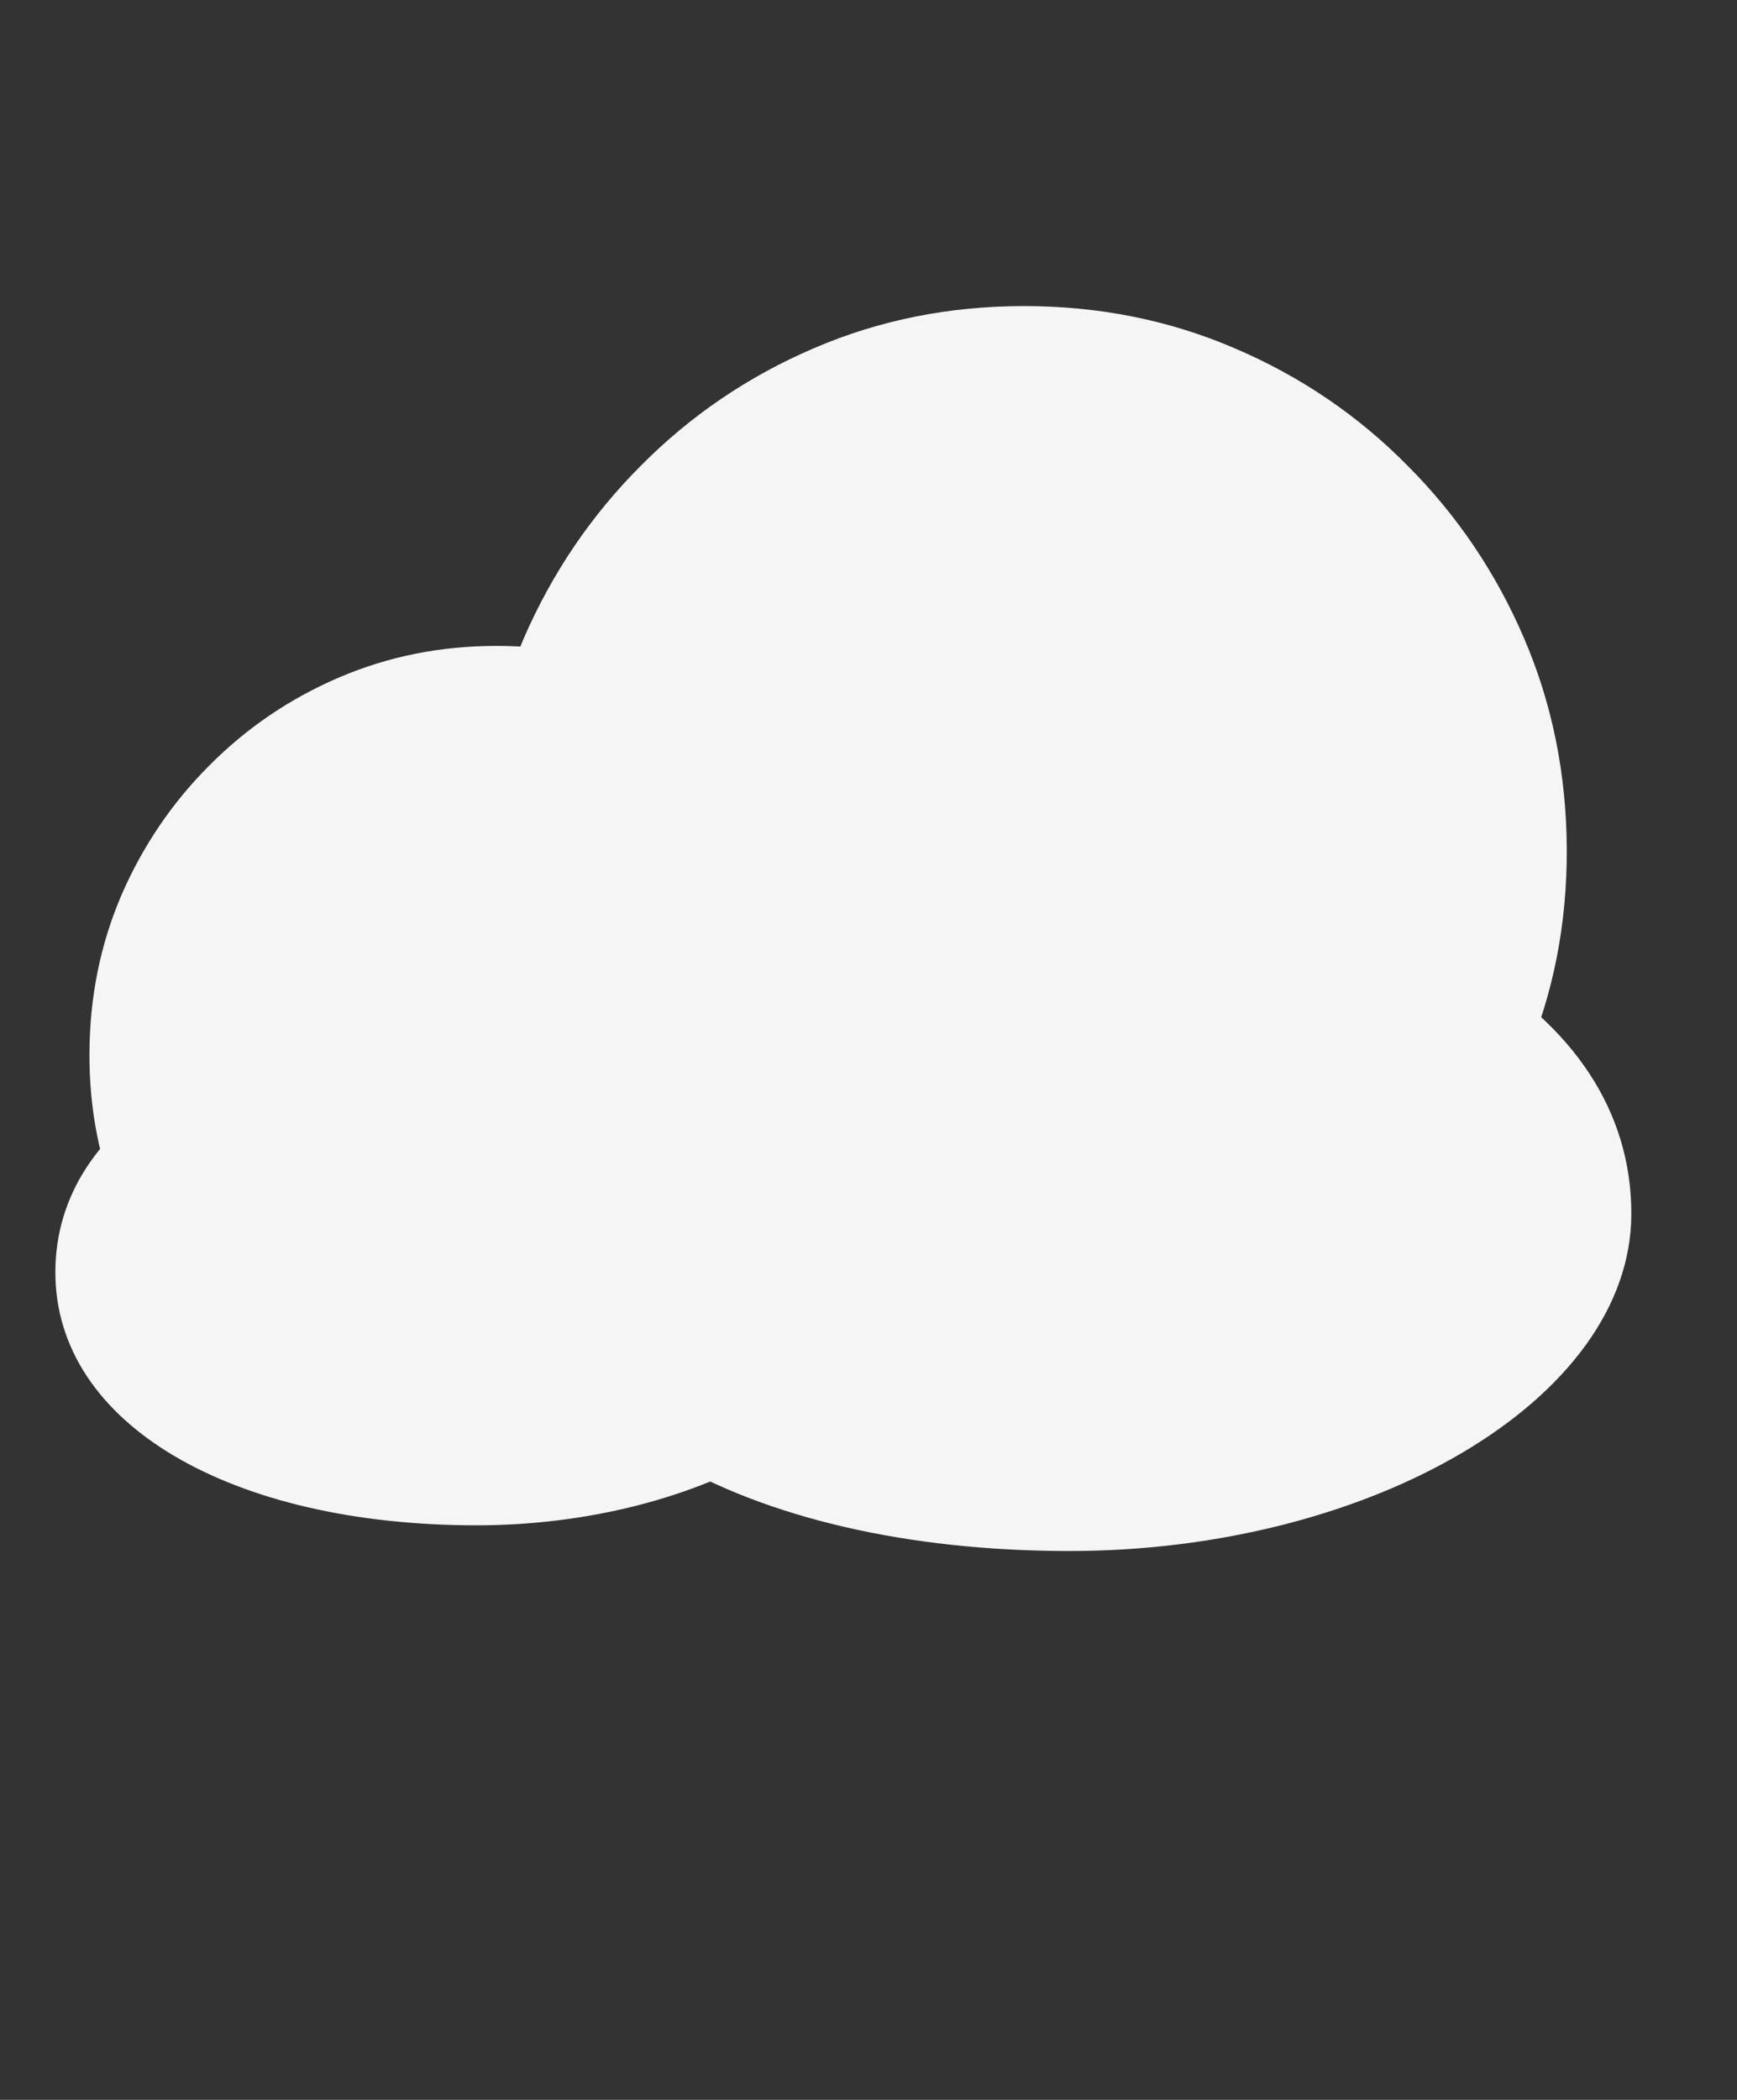 <svg width="24" height="29" viewBox="0 0 24 29" fill="none" xmlns="http://www.w3.org/2000/svg">
<rect x="0" y="0" width="24" height="29" fill="#333333" stroke="none"/>
<path d="M14.148 19.227C13.116 19.227 12.145 19.033 11.236 18.645C10.331 18.257 9.534 17.719 8.842 17.033C8.156 16.341 7.616 15.544 7.223 14.639C6.835 13.735 6.643 12.764 6.648 11.727C6.652 10.69 6.849 9.72 7.237 8.815C7.63 7.911 8.17 7.116 8.857 6.429C9.543 5.738 10.338 5.198 11.243 4.81C12.147 4.421 13.116 4.227 14.148 4.227C15.185 4.227 16.155 4.421 17.06 4.81C17.969 5.198 18.764 5.738 19.446 6.429C20.133 7.116 20.67 7.911 21.058 8.815C21.447 9.72 21.643 10.69 21.648 11.727C21.652 12.764 21.461 13.735 21.072 14.639C20.684 15.544 20.147 16.341 19.46 17.033C18.774 17.719 17.976 18.257 17.067 18.645C16.158 19.033 15.185 19.227 14.148 19.227Z" fill="#F5F5F5"/>
<path d="M14.78 21.42C10.26 21.42 7.02 19.56 7.02 16.76C7.02 13.94 10.2 12.08 14.78 12.08C19.3 12.08 22.54 13.92 22.54 16.76C22.54 19.34 18.92 21.42 14.78 21.42Z" fill="#F5F5F5"/>
<path d="M6.861 20.171C6.087 20.171 5.359 20.025 4.677 19.734C3.999 19.442 3.4 19.039 2.882 18.524C2.367 18.006 1.962 17.408 1.667 16.729C1.376 16.051 1.232 15.323 1.236 14.546C1.239 13.768 1.387 13.04 1.678 12.361C1.973 11.683 2.377 11.087 2.892 10.572C3.407 10.053 4.004 9.648 4.682 9.357C5.36 9.066 6.087 8.92 6.861 8.92C7.638 8.92 8.366 9.066 9.045 9.357C9.727 9.648 10.323 10.053 10.835 10.572C11.349 11.087 11.752 11.683 12.044 12.361C12.335 13.04 12.482 13.768 12.486 14.546C12.489 15.323 12.345 16.051 12.054 16.729C11.763 17.408 11.36 18.006 10.845 18.524C10.33 19.039 9.732 19.442 9.05 19.734C8.368 20.025 7.638 20.171 6.861 20.171Z" fill="#F5F5F5"/>
<path d="M6.585 21.065C3.195 21.065 0.765 19.67 0.765 17.57C0.765 15.455 3.15 14.06 6.585 14.06C9.975 14.06 12.405 15.44 12.405 17.57C12.405 19.505 9.69 21.065 6.585 21.065Z" fill="#F5F5F5"/>
</svg>
